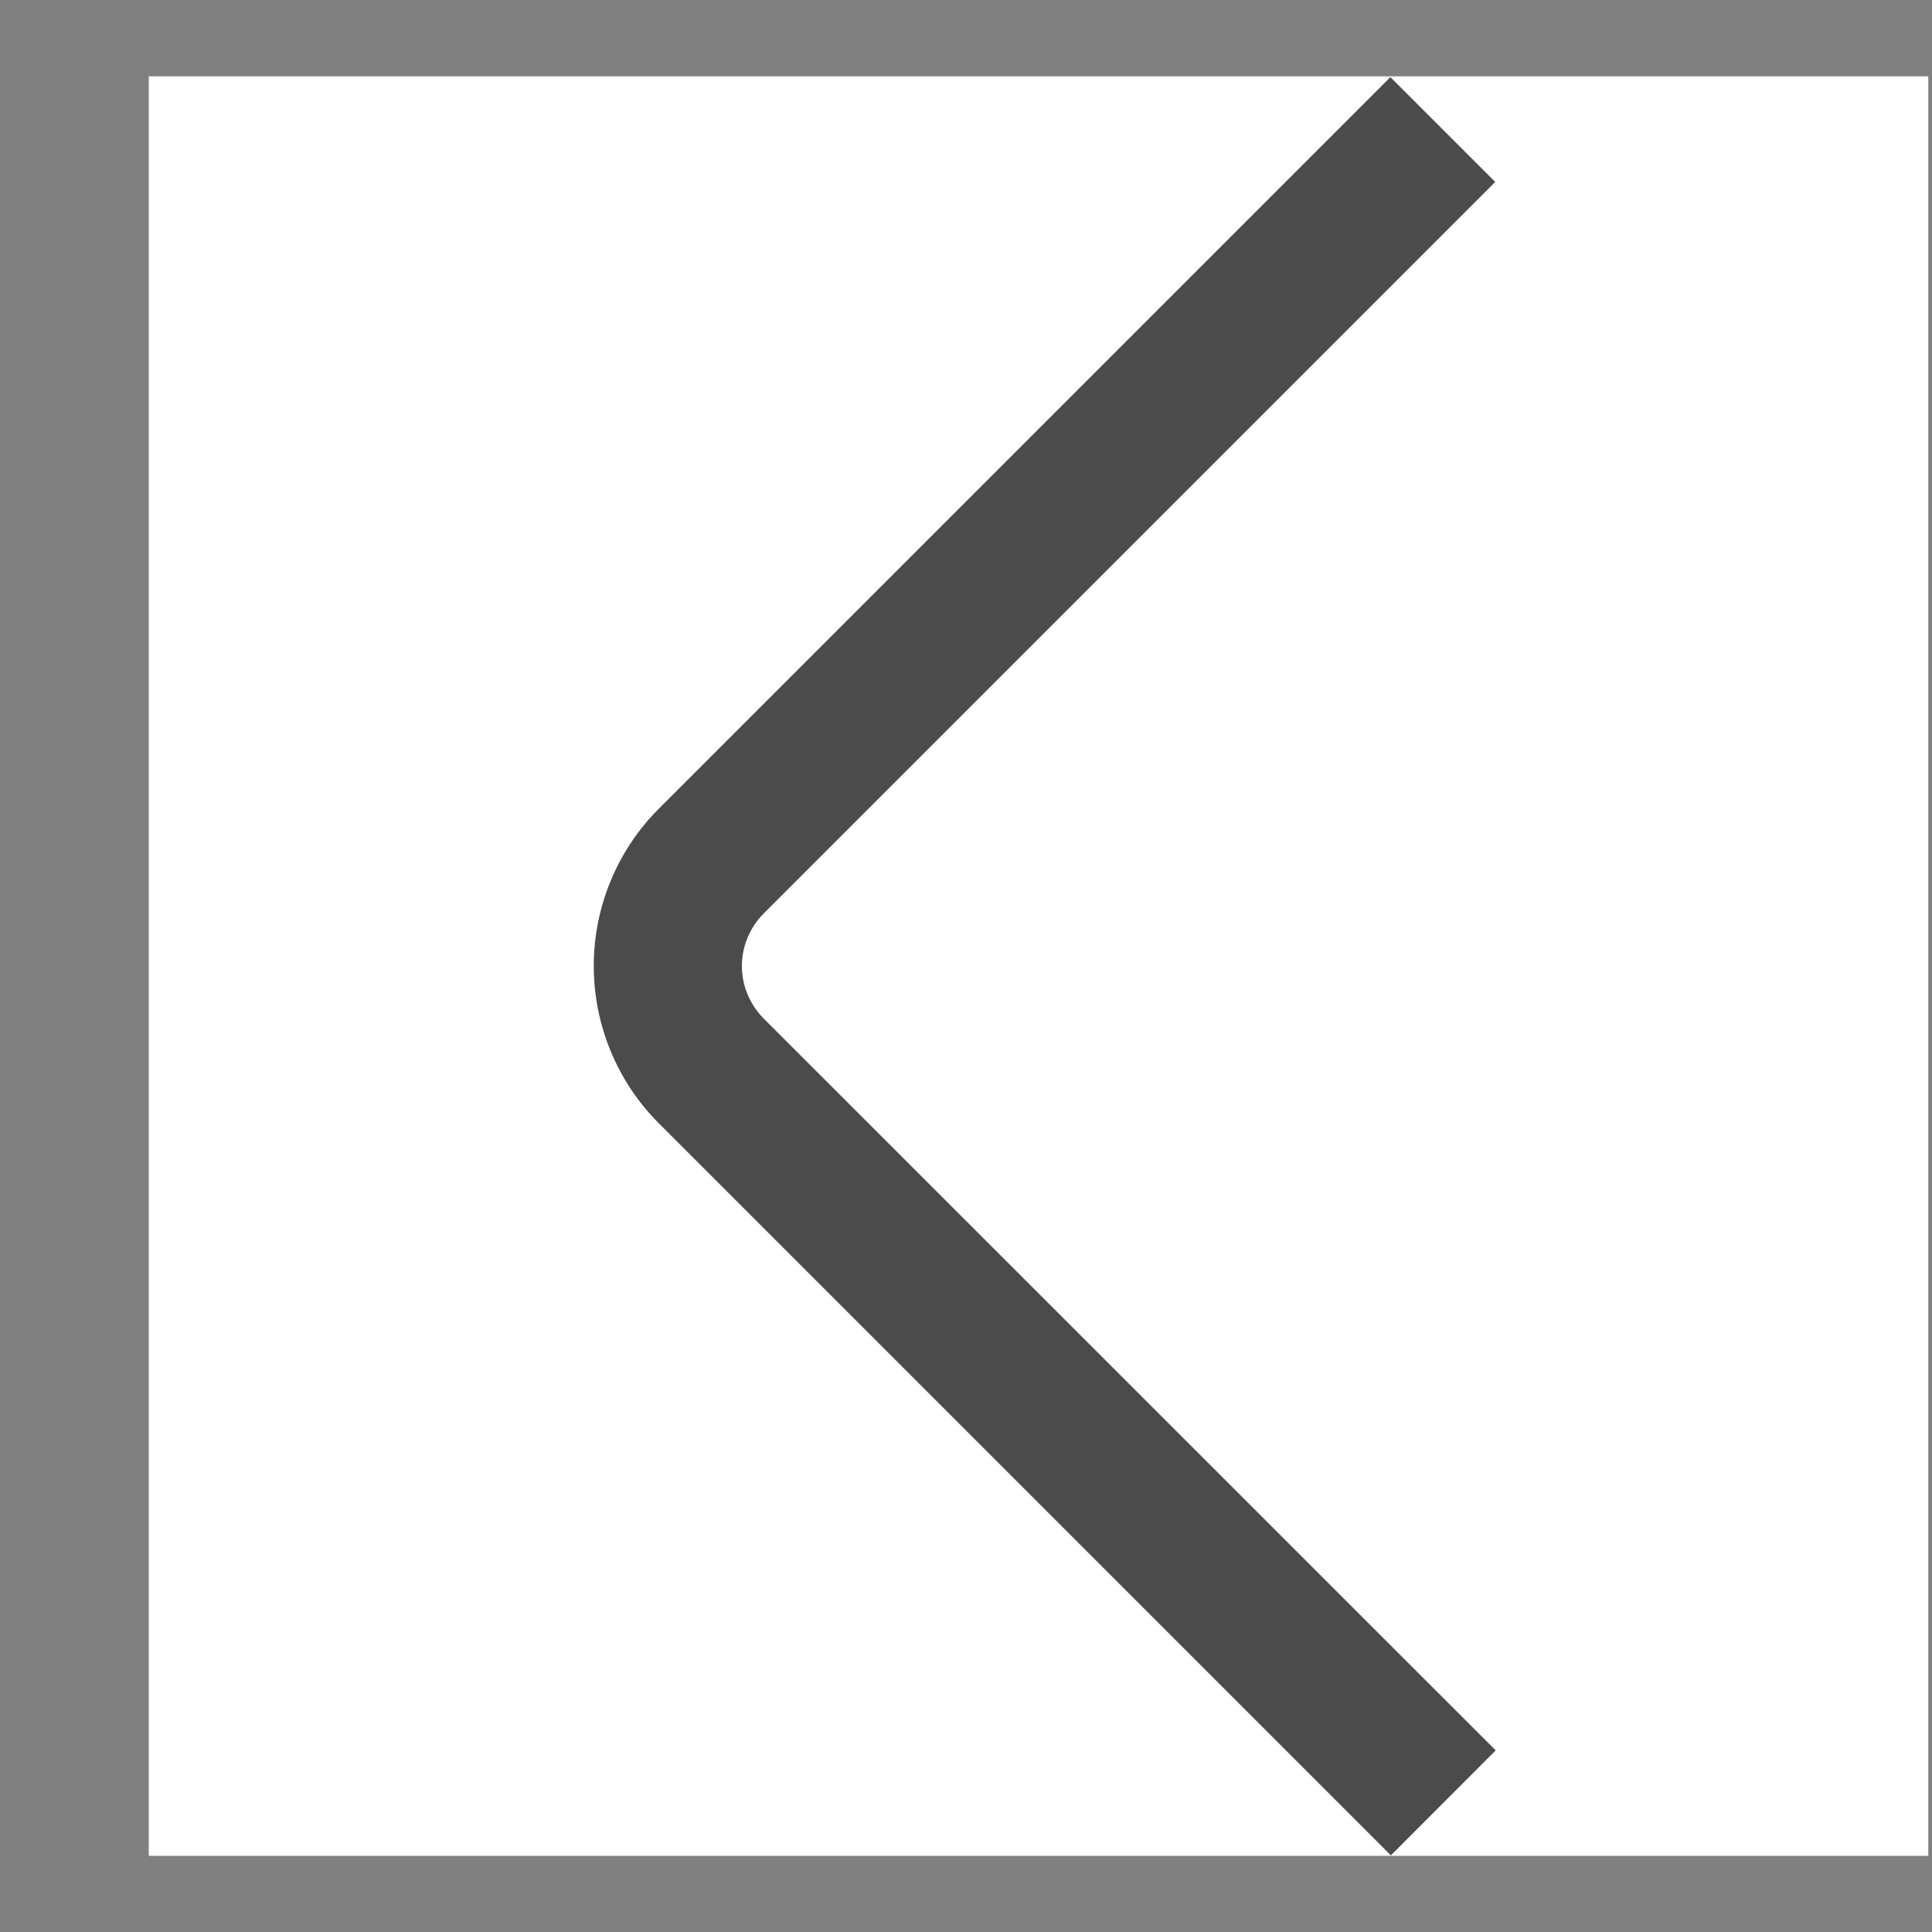 <svg width="12" height="12" viewBox="0 0 12 12" fill="none" xmlns="http://www.w3.org/2000/svg">
<rect x="0" y="0" width="12" height="12" fill="#808080" stroke="none"/>
<g clip-path="url(#clip0_39_1144)">
<rect width="11.053" height="11.053" transform="translate(0.924 0.474)" fill="white"/>
<path d="M8.639 11.524L4.092 6.977C3.833 6.718 3.688 6.366 3.688 6C3.688 5.634 3.833 5.282 4.092 5.023L8.636 0.479L9.287 1.13L4.743 5.674C4.657 5.761 4.608 5.878 4.608 6C4.608 6.122 4.657 6.239 4.743 6.326L9.29 10.872L8.639 11.524Z" fill="#4B4B4B"/>
</g>
<defs>
<clipPath id="clip0_39_1144">
<rect width="11.053" height="11.053" fill="white" transform="translate(0.924 0.474)"/>
</clipPath>
</defs>
</svg>
